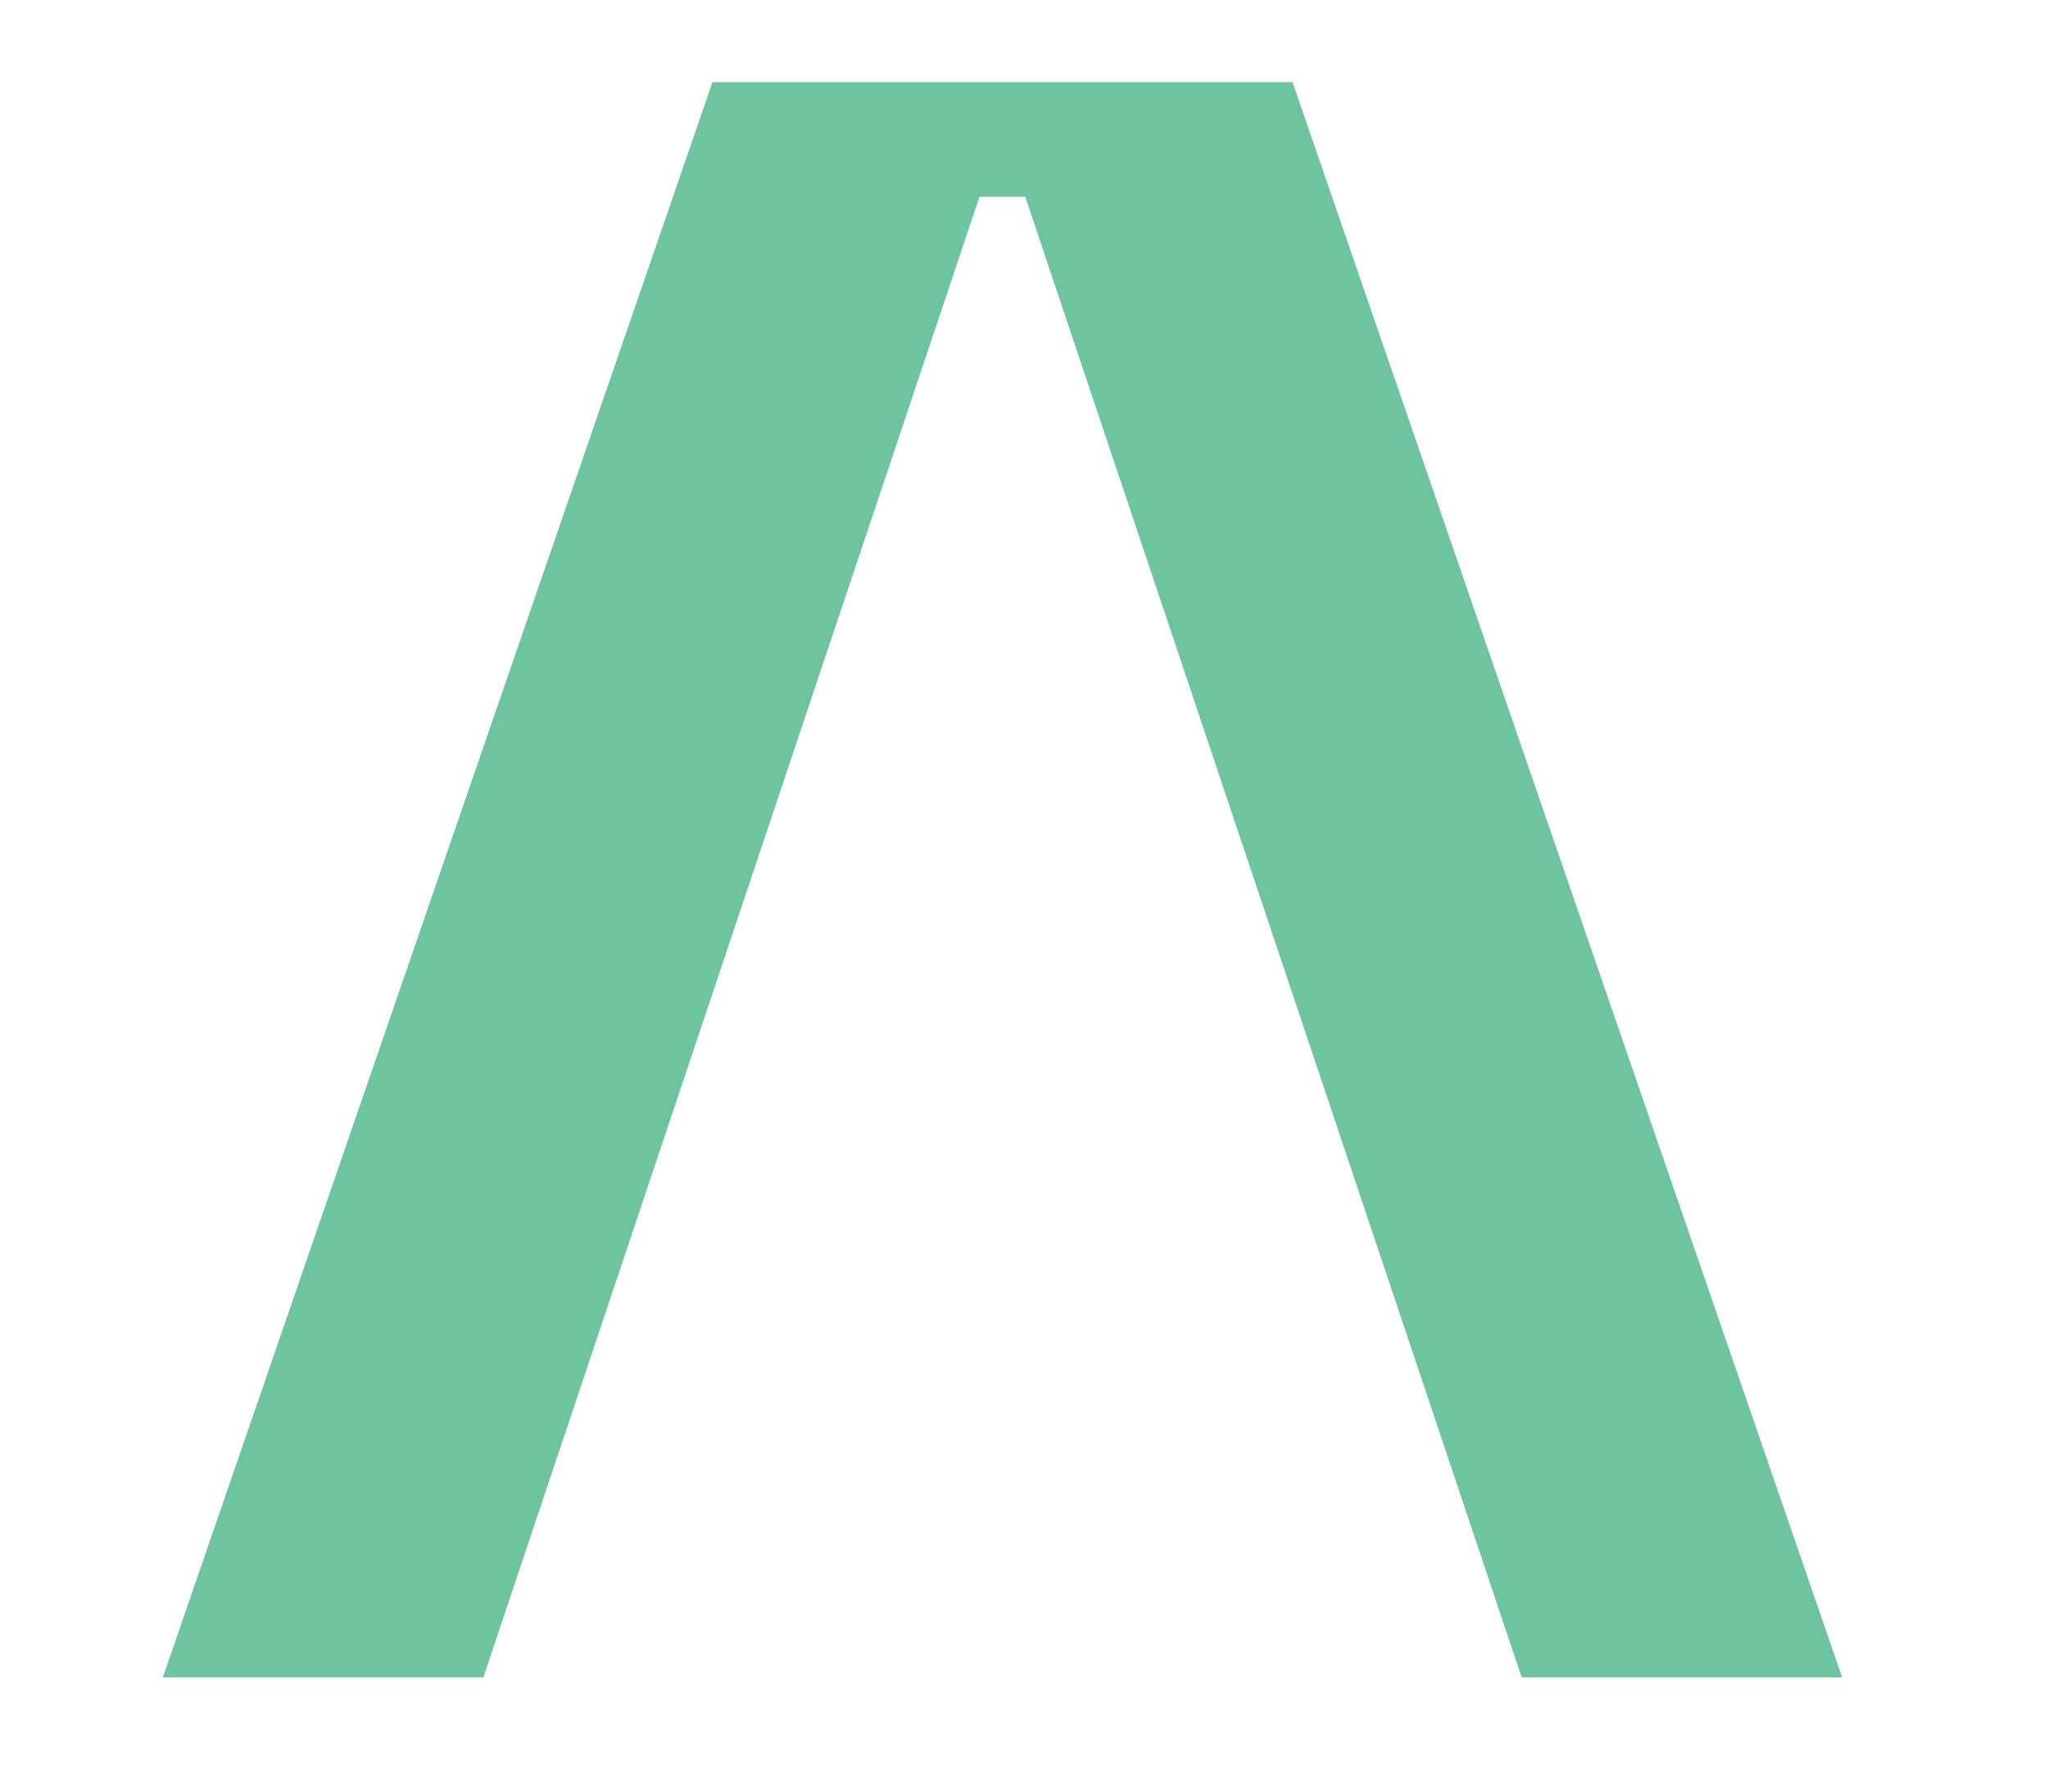 <svg width="8" height="7" viewBox="0 0 8 7" fill="none" xmlns="http://www.w3.org/2000/svg">
<path d="M7.196 6.554L5.944 6.554L4.005 0.769L3.826 0.769L1.888 6.554L0.636 6.554L2.783 0.321L5.049 0.321L7.196 6.554Z" fill="#6DC5A0"/>
</svg>
